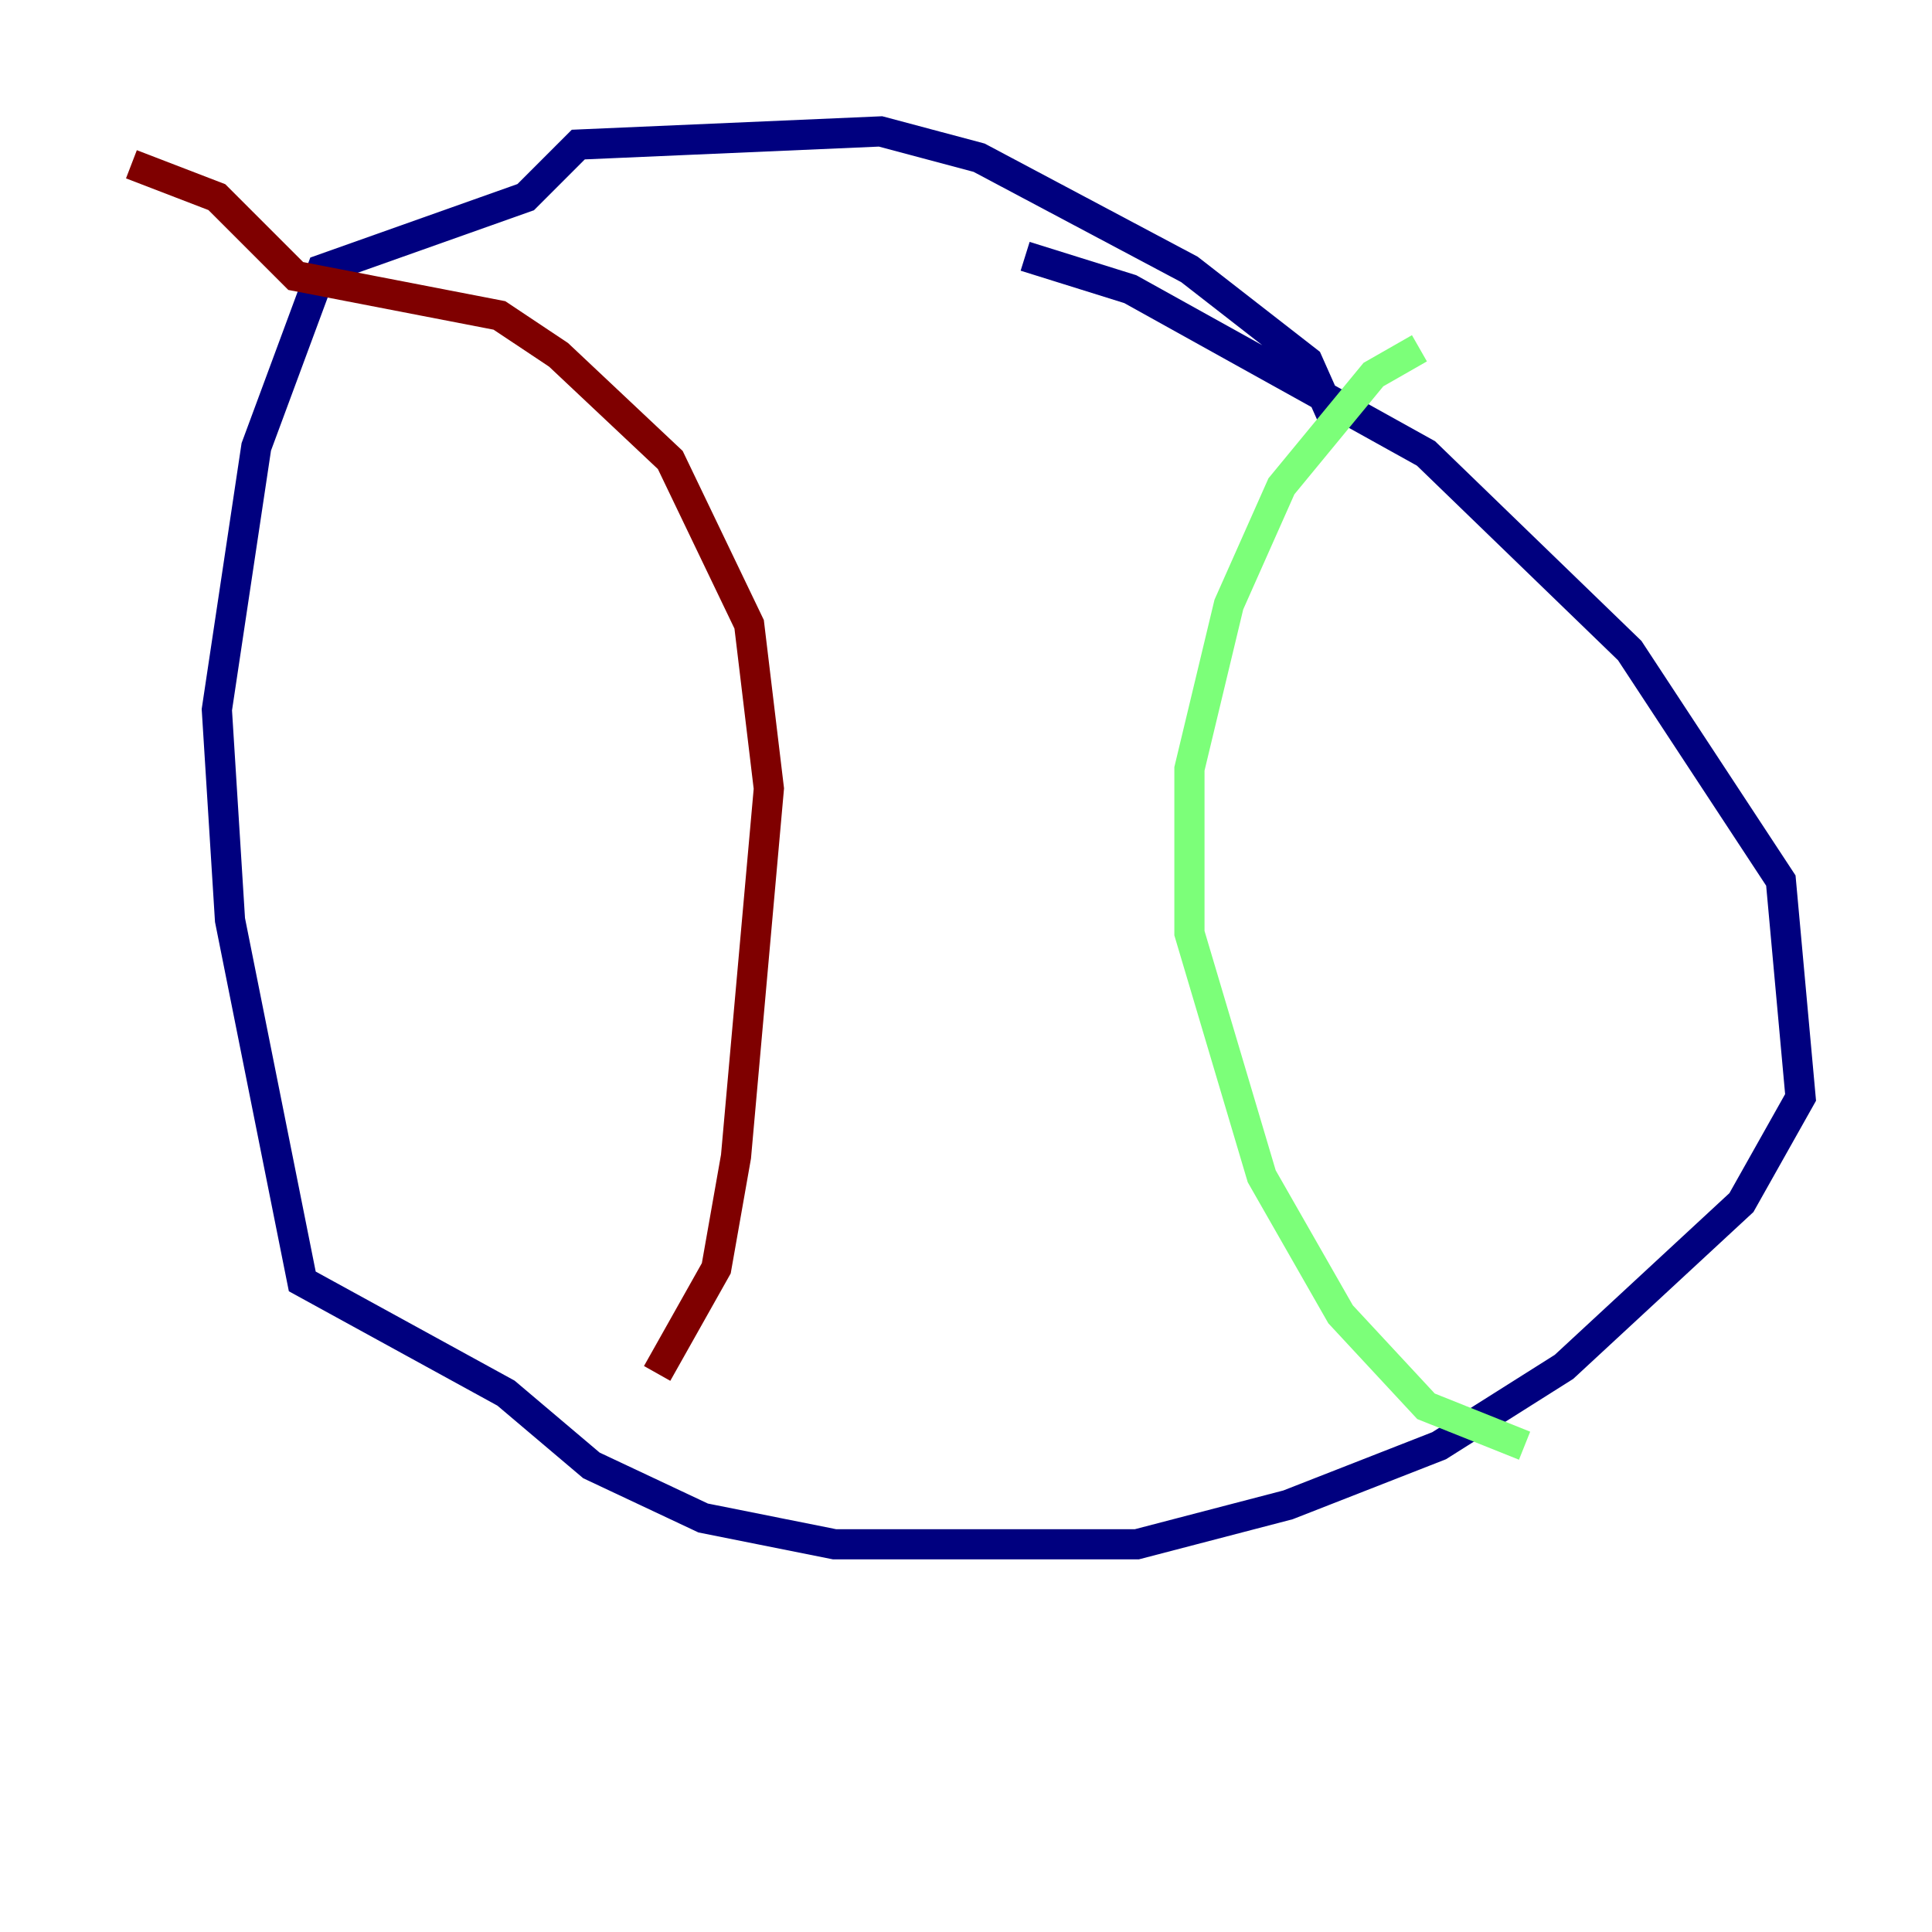 <?xml version="1.0" encoding="utf-8" ?>
<svg baseProfile="tiny" height="128" version="1.2" viewBox="0,0,128,128" width="128" xmlns="http://www.w3.org/2000/svg" xmlns:ev="http://www.w3.org/2001/xml-events" xmlns:xlink="http://www.w3.org/1999/xlink"><defs /><polyline fill="none" points="88.381,27.864 86.639,23.946 78.803,17.85 64.871,10.449 58.34,8.707 38.313,9.578 34.83,13.061 21.333,17.85 16.98,29.605 14.367,47.02 15.238,60.952 20.027,84.898 33.524,92.299 39.184,97.088 46.585,100.571 55.292,102.313 75.32,102.313 85.333,99.701 95.347,95.782 103.619,90.558 115.374,79.674 119.293,72.707 117.986,58.34 107.973,43.102 94.476,30.041 74.884,19.157 67.918,16.98" stroke="#00007f" stroke-width="2" /><polyline fill="none" points="94.041,23.075 90.993,24.816 84.898,32.218 81.415,40.054 78.803,50.939 78.803,61.823 83.592,77.932 88.816,87.075 94.476,93.17 101.007,95.782" stroke="#7cff79" stroke-width="2" /><polyline fill="none" points="8.707,10.884 14.367,13.061 19.592,18.286 33.088,20.898 37.007,23.51 44.408,30.476 49.633,41.361 50.939,52.245 48.762,76.626 47.456,84.027 43.537,90.993" stroke="#7f0000" stroke-width="2" /></svg>